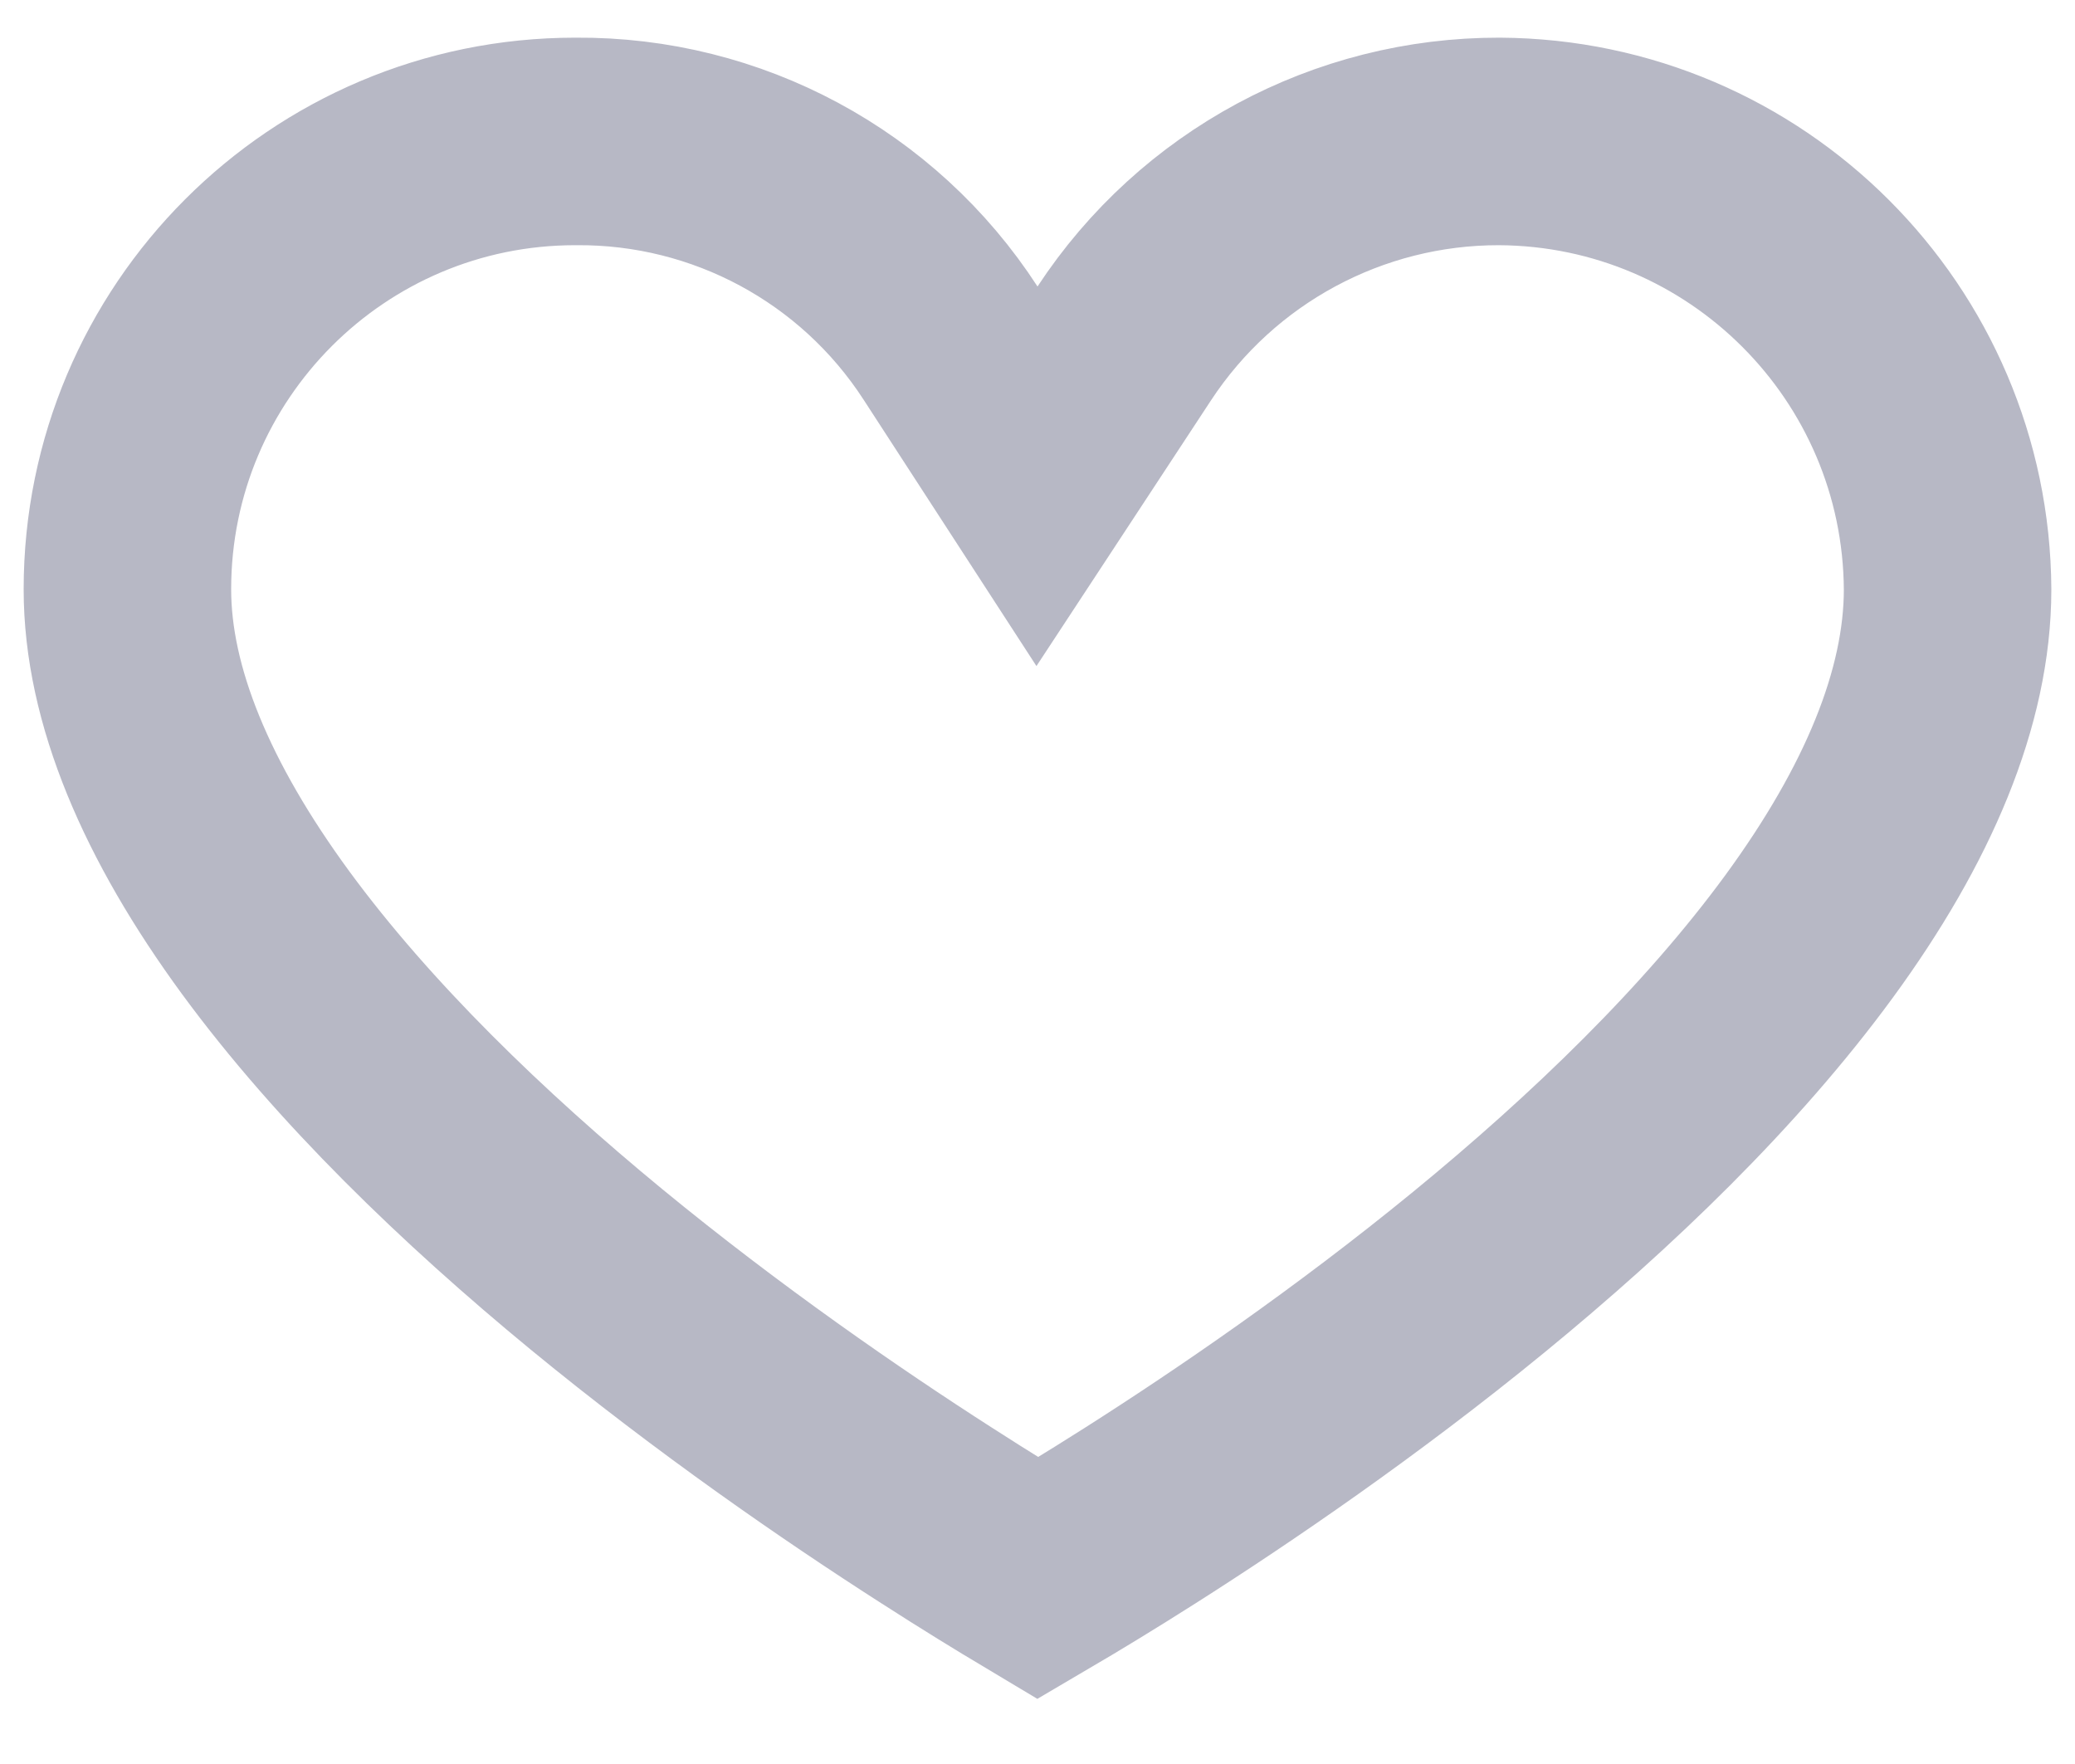 <svg width="20" height="17" viewBox="0 0 20 17" fill="none" xmlns="http://www.w3.org/2000/svg">
<path d="M10.991 14.605C10.593 14.858 10.255 15.062 10.003 15.21C9.752 15.06 9.413 14.853 9.014 14.596C8.119 14.022 6.932 13.205 5.749 12.233C4.562 11.256 3.41 10.146 2.561 8.989C1.705 7.821 1.228 6.7 1.228 5.679C1.228 3.296 3.16 1.363 5.544 1.363V1.363L5.552 1.363C7.008 1.352 8.369 2.084 9.161 3.305L9.995 4.59L10.836 3.31C11.636 2.092 12.996 1.36 14.452 1.363C16.832 1.376 18.759 3.302 18.772 5.682C18.771 6.724 18.292 7.855 17.438 9.023C16.59 10.182 15.439 11.289 14.252 12.261C13.071 13.228 11.884 14.037 10.991 14.605Z" stroke="#B7B8C5" stroke-width="2"/>
</svg>
